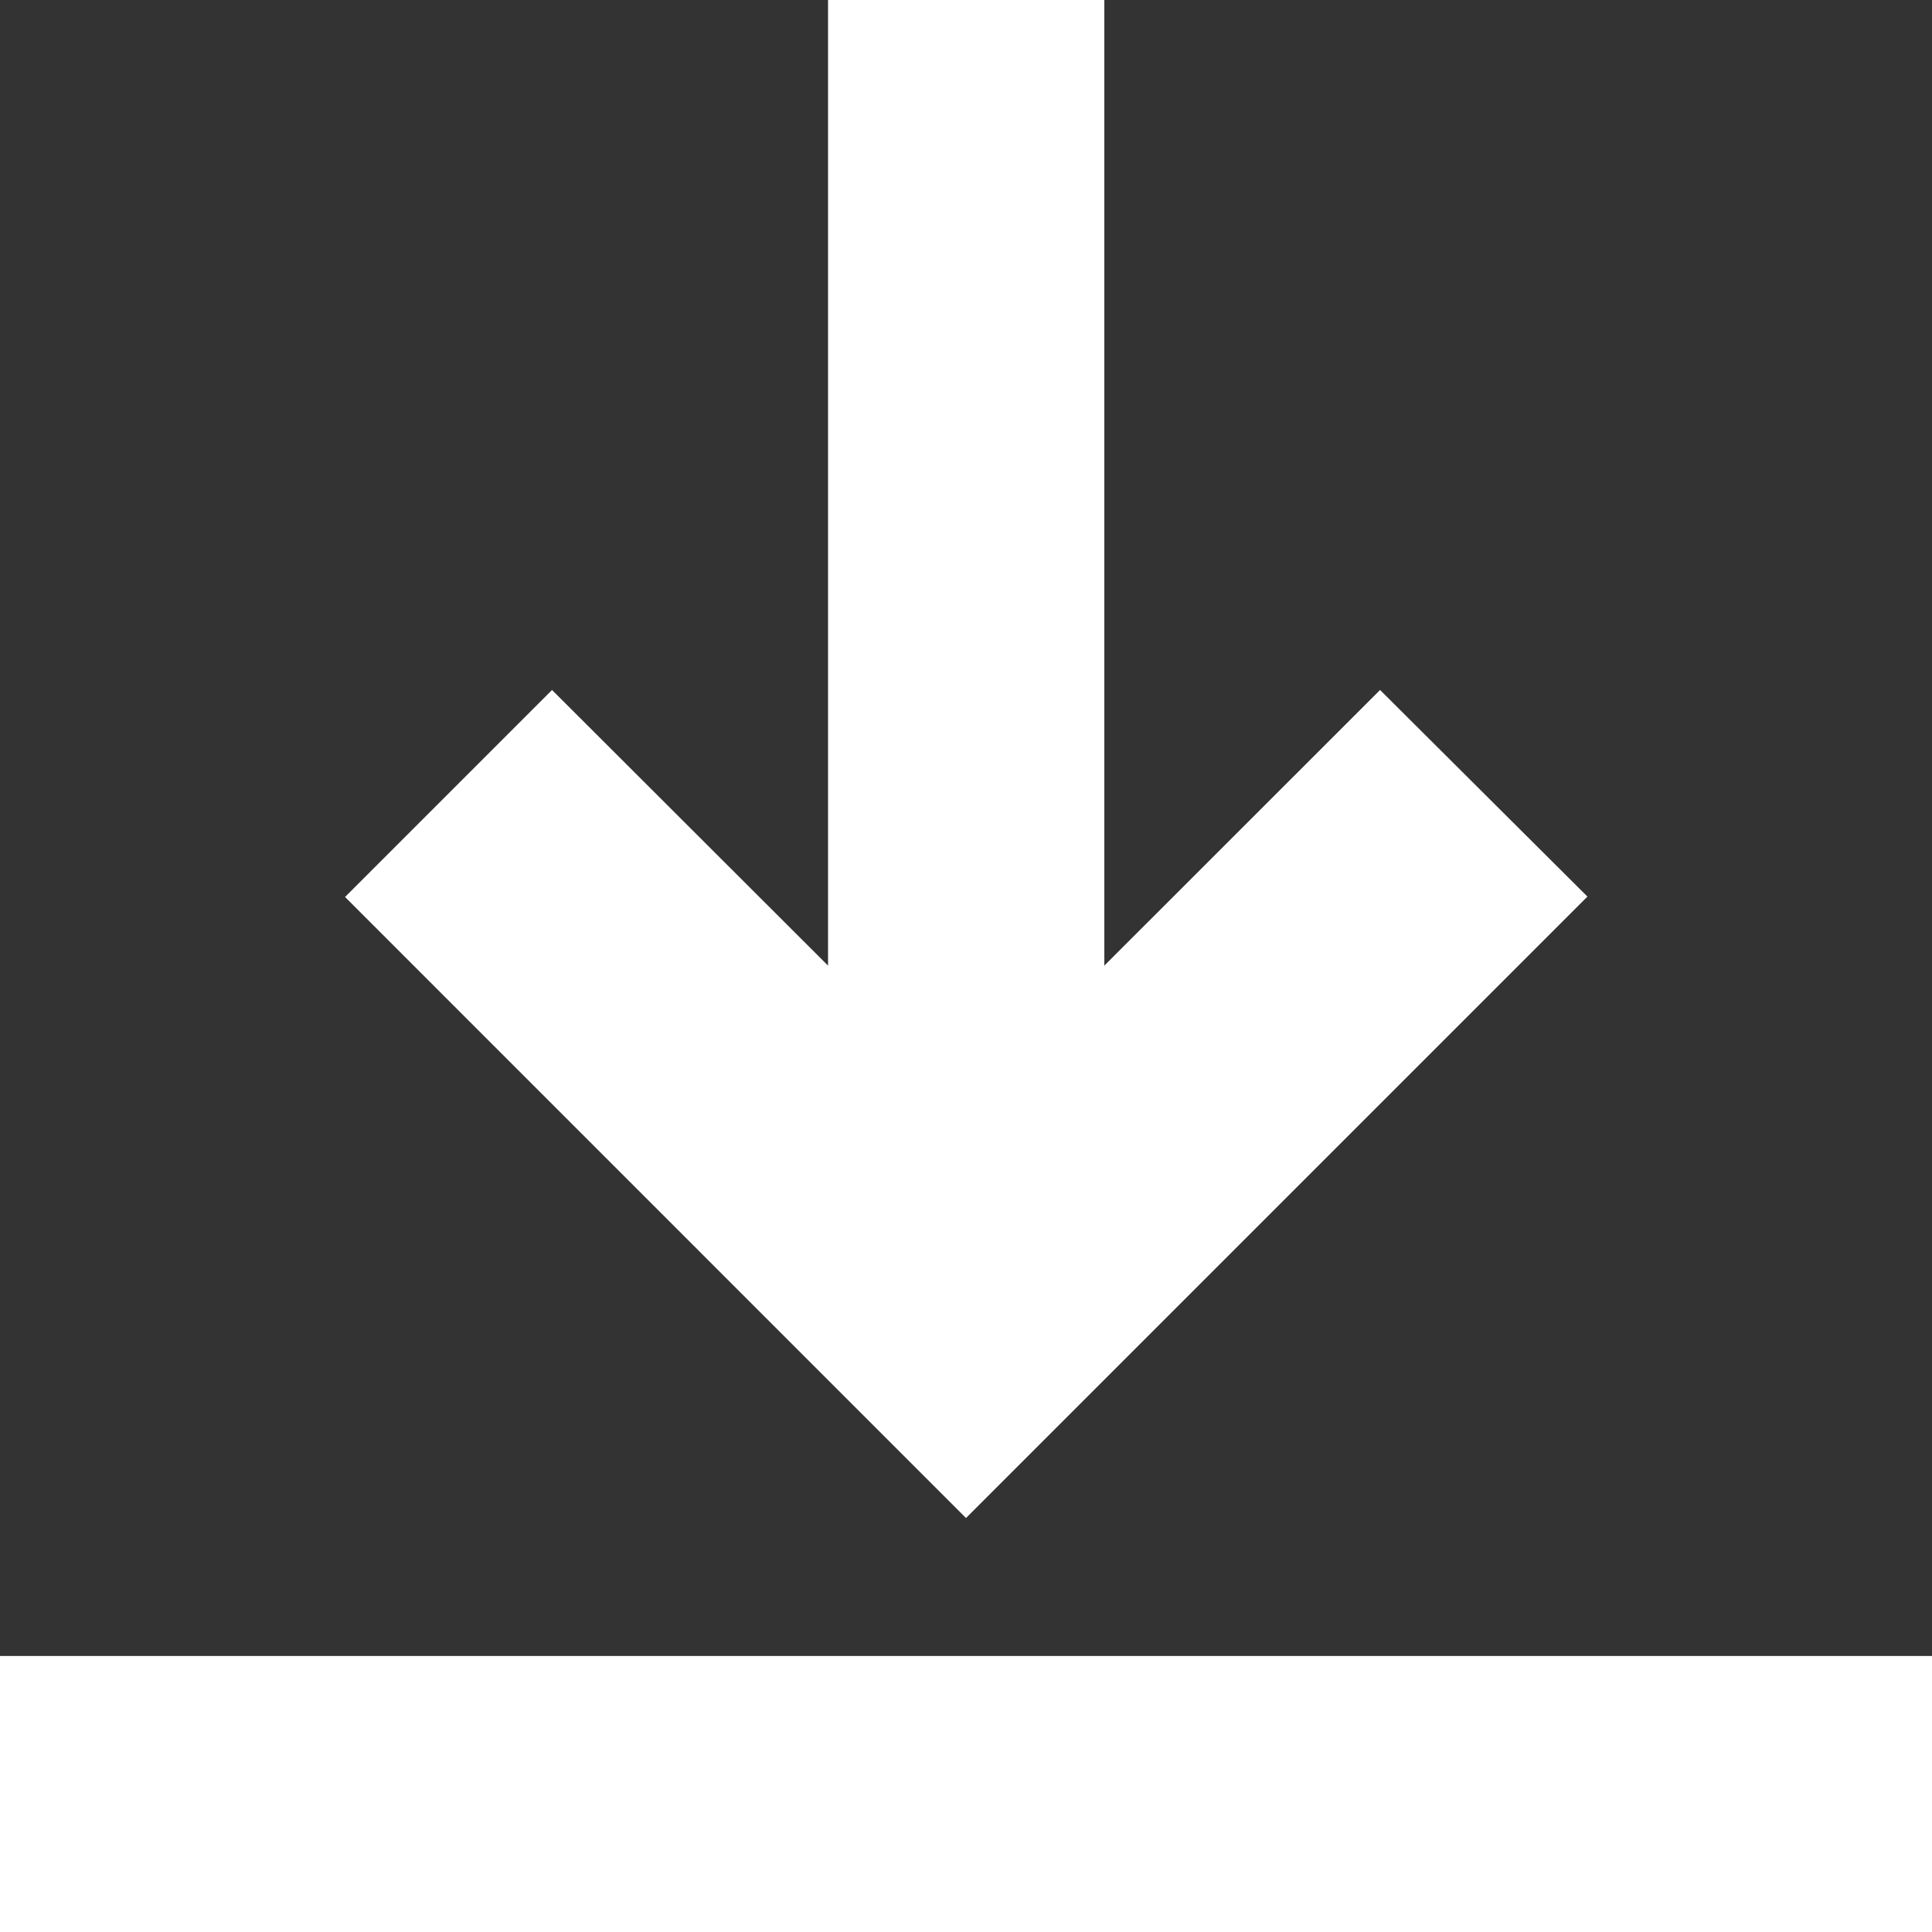 <svg xmlns="http://www.w3.org/2000/svg" width="20.208" height="20.208" viewBox="0 0 20.208 20.208"><rect x="0" y="0" width="20.208" height="20.208" fill="#333333" stroke="none"/><defs><style>.a{fill:#fff;}</style></defs><g transform="translate(0 0)"><path class="a" d="M87.053,15.878l6.5-6.5L91.384,7.217,88.5,10.1V0H85.61V10.1L82.723,7.217,80.558,9.382Z" transform="translate(-76.949 0)"/><path class="a" d="M0,386.667H20.208v2.887H0Z" transform="translate(0 -369.346)"/></g></svg>